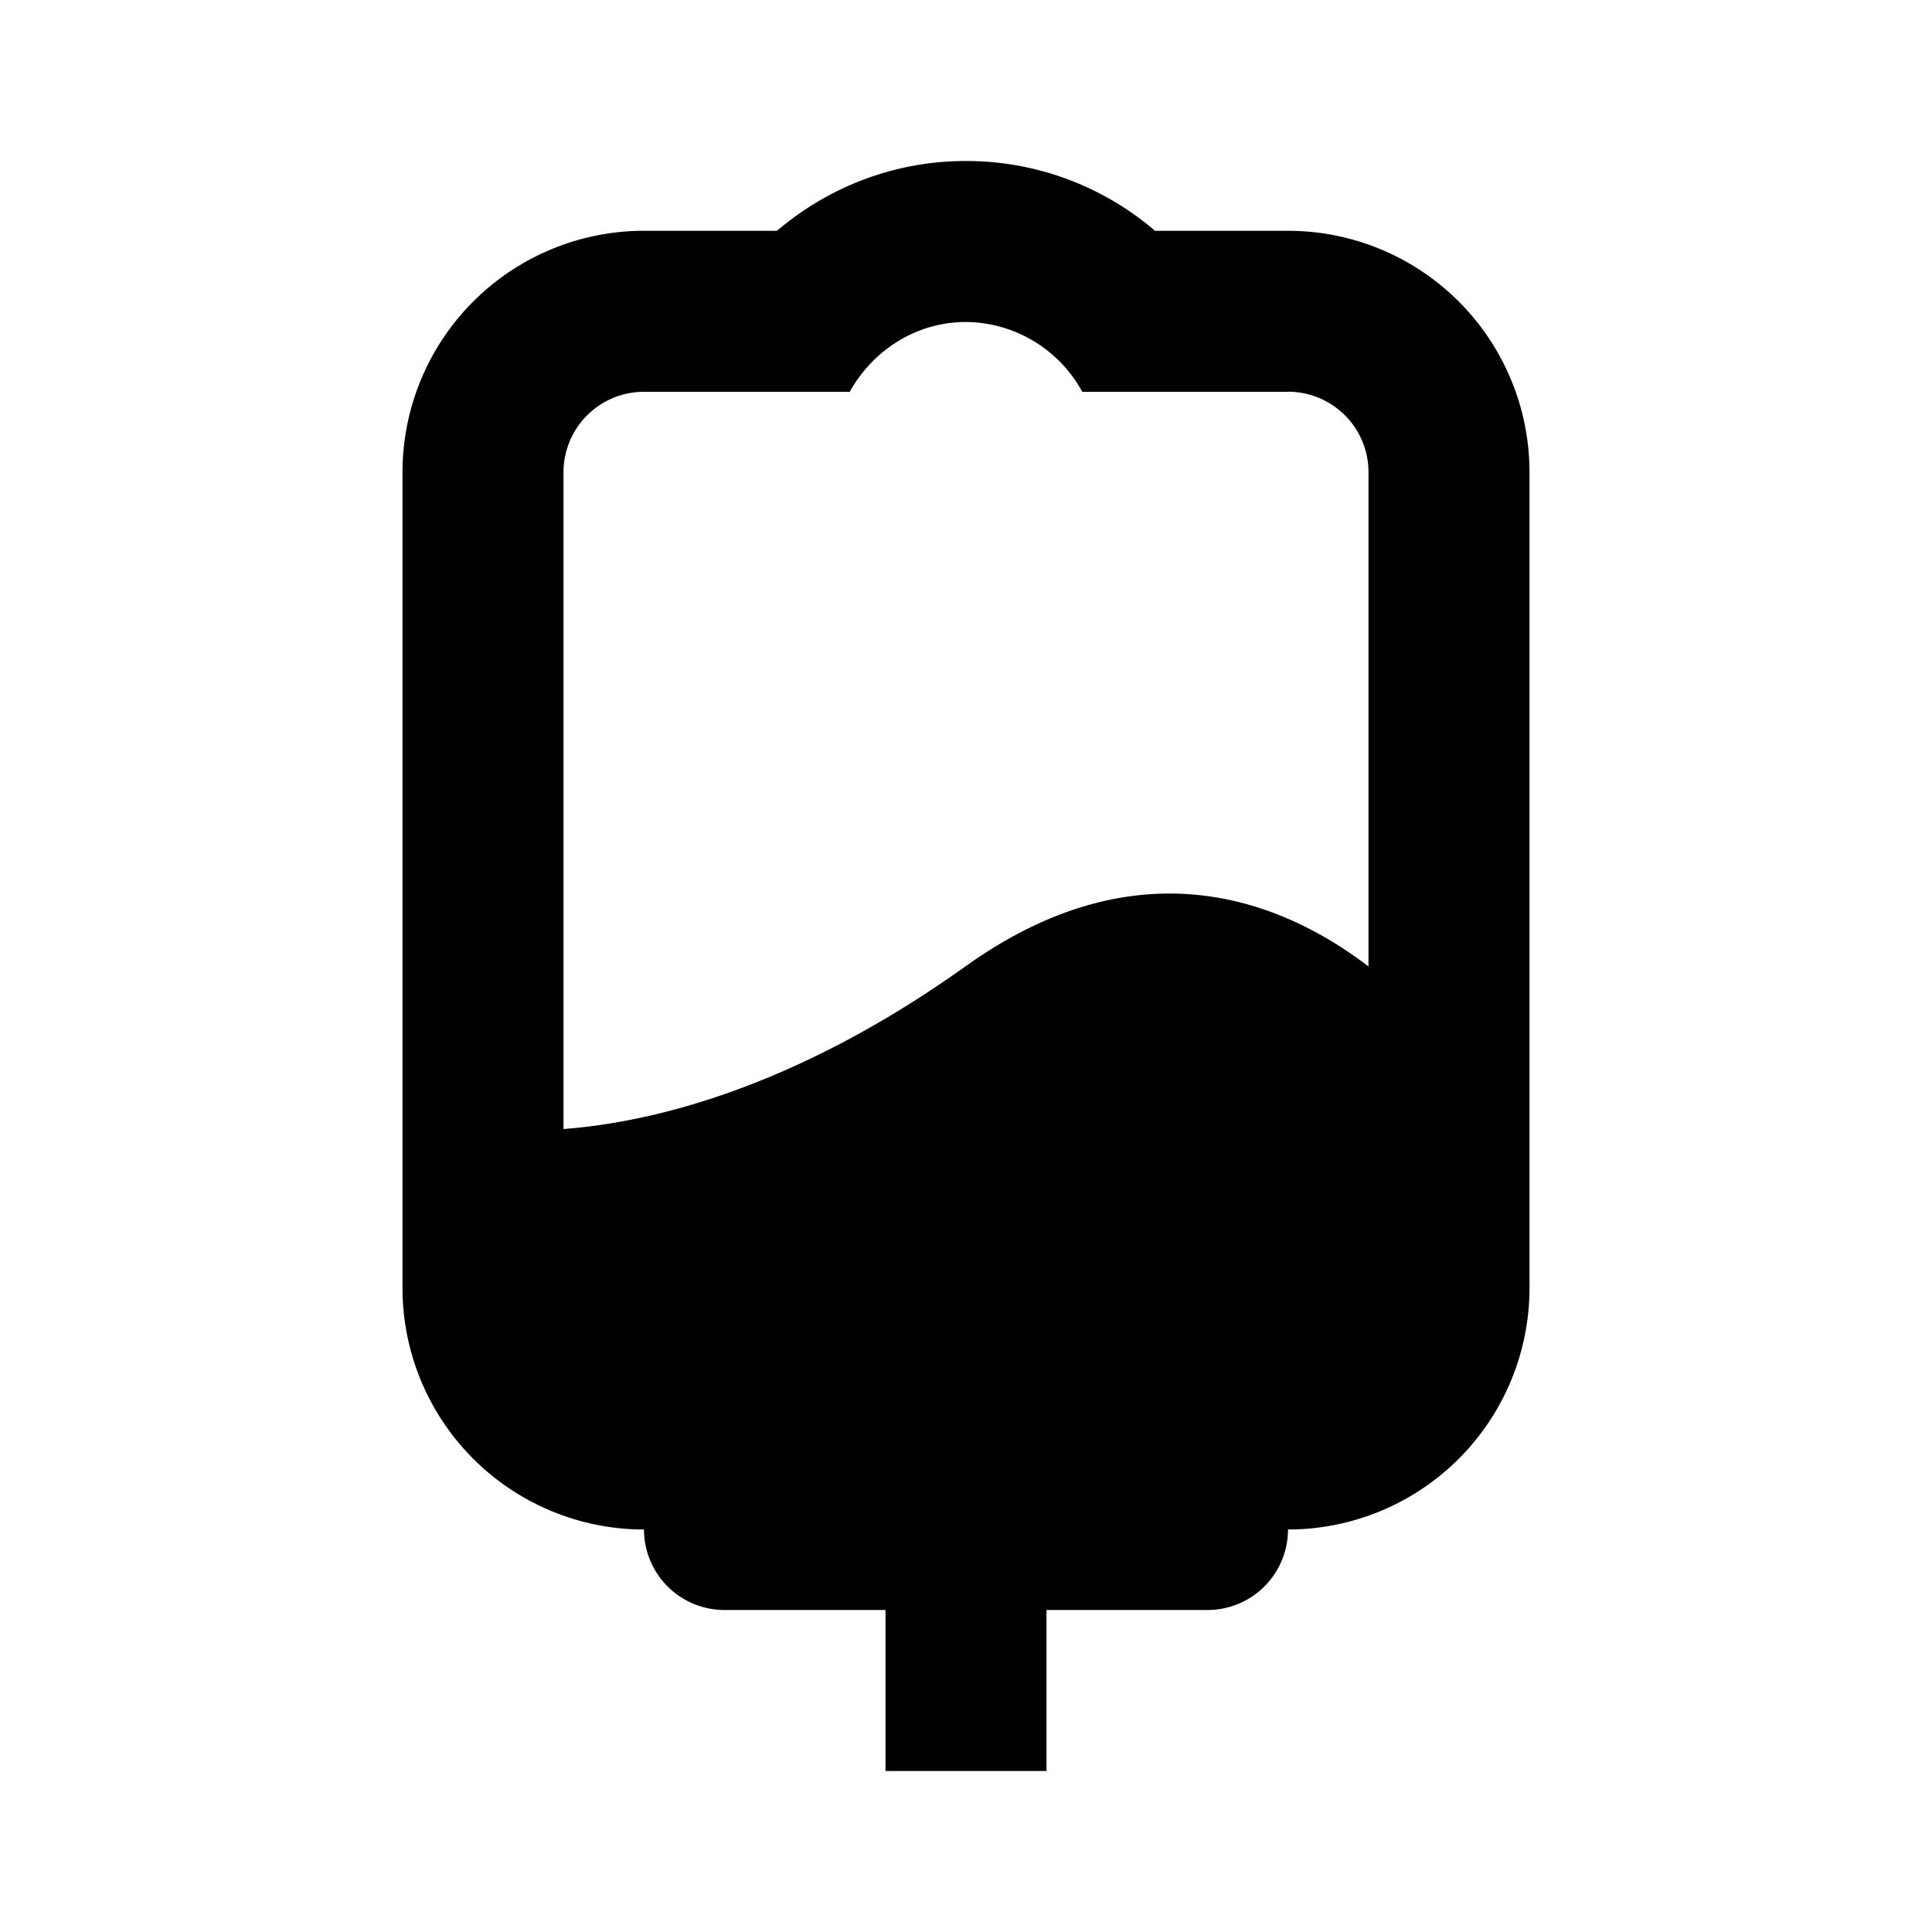<svg xmlns="http://www.w3.org/2000/svg" width="3em" height="3em" viewBox="0 0 24 24"><path fill="currentColor" fill-rule="evenodd" d="M16 2.867h-1.652A3.6 3.6 0 0 0 12 2c-.906 0-1.72.333-2.348.867H8a3 3 0 0 0-3 3V16a3 3 0 0 0 3 3a1 1 0 0 0 1 1h2v2h2v-2h2a1 1 0 0 0 1-1a3 3 0 0 0 3-3V5.867a3 3 0 0 0-3-3m0 2h-2.556A1.66 1.66 0 0 0 12 4c-.617 0-1.155.349-1.444.867H8a1 1 0 0 0-1 1v8.158c1.044-.078 2.83-.475 5-2.025s3.956-.793 5 .006v-6.14a1 1 0 0 0-1-1" clip-rule="evenodd"/></svg>